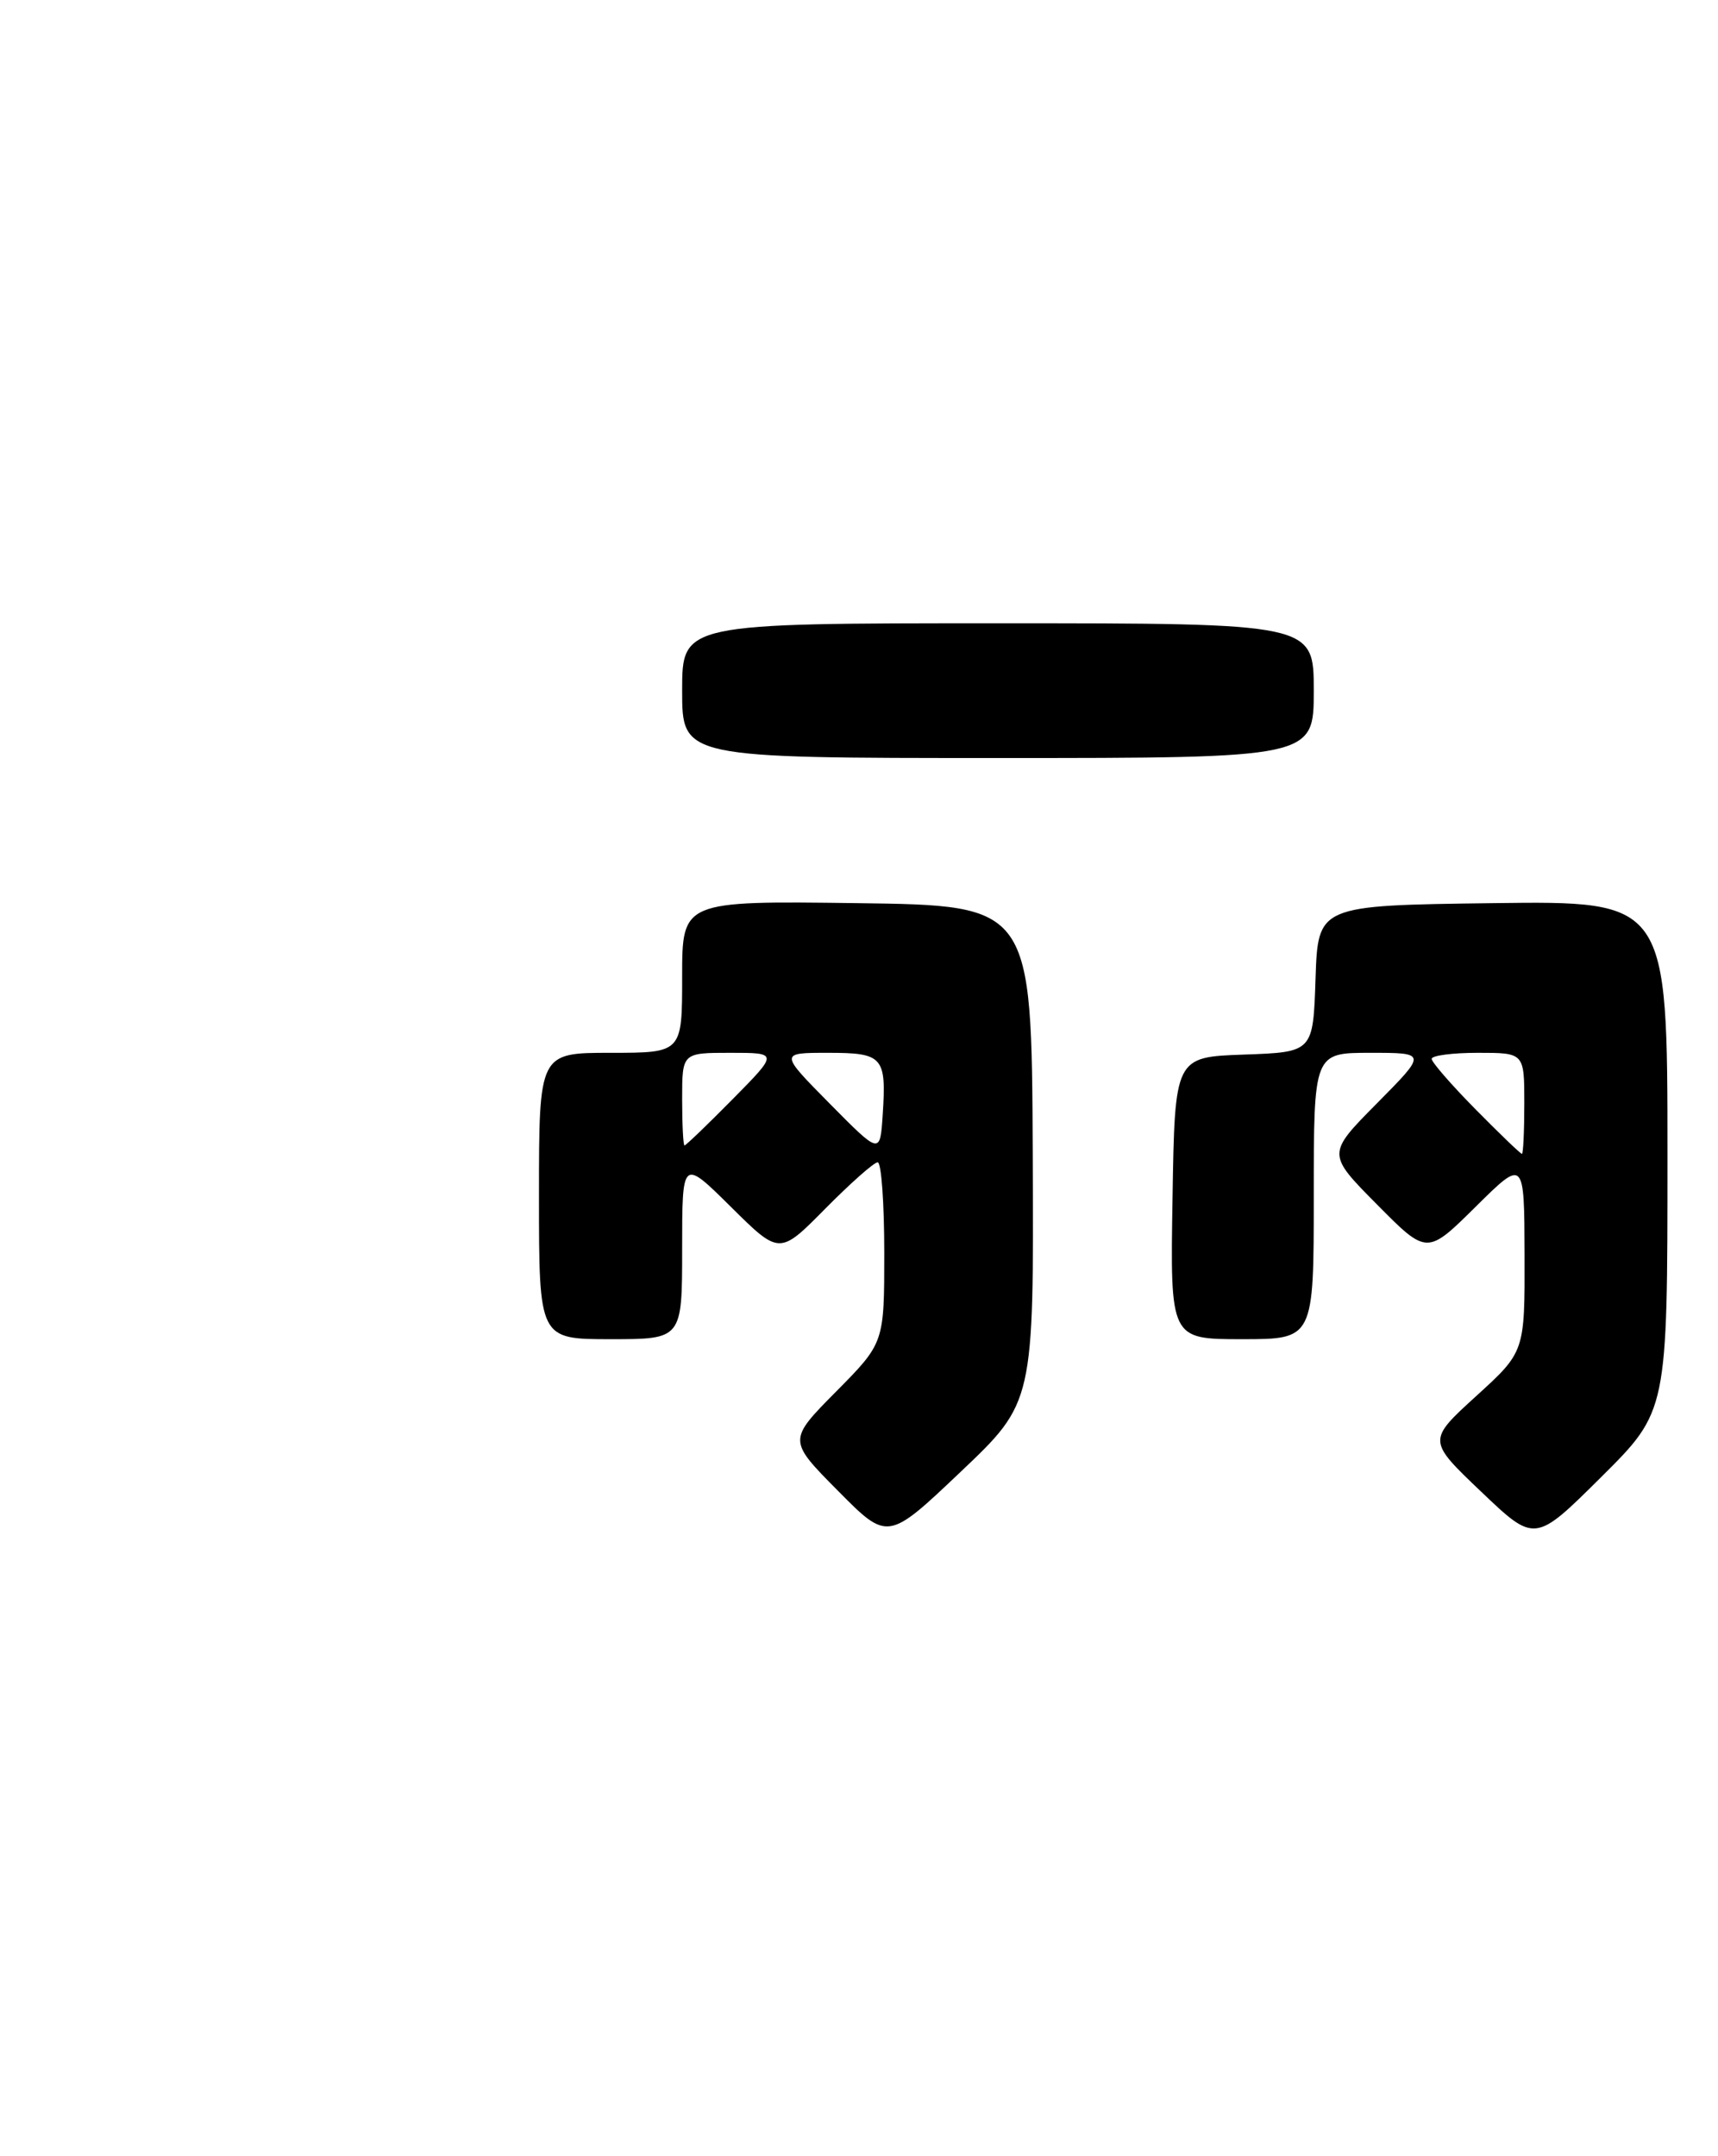 <?xml version="1.0" encoding="UTF-8" standalone="no"?>
<!DOCTYPE svg PUBLIC "-//W3C//DTD SVG 1.1//EN" "http://www.w3.org/Graphics/SVG/1.1/DTD/svg11.dtd" >
<svg xmlns="http://www.w3.org/2000/svg" xmlns:xlink="http://www.w3.org/1999/xlink" version="1.1" viewBox="0 0 204 256">
 <g >
 <path fill="currentColor"
d=" M 122.63 137.00 C 122.50 107.50 122.50 107.50 101.75 107.23 C 81.00 106.96 81.00 106.96 81.00 115.98 C 81.00 125.00 81.00 125.00 72.50 125.00 C 64.00 125.00 64.00 125.00 64.00 142.00 C 64.00 159.00 64.00 159.00 72.50 159.00 C 81.00 159.00 81.00 159.00 81.00 148.28 C 81.00 137.56 81.00 137.56 86.78 143.28 C 92.56 149.01 92.56 149.01 98.00 143.50 C 100.99 140.48 103.78 138.00 104.22 138.00 C 104.65 138.00 105.00 142.82 105.00 148.72 C 105.00 159.44 105.00 159.44 99.28 165.22 C 93.56 171.00 93.56 171.00 99.49 176.99 C 105.41 182.97 105.41 182.97 114.08 174.74 C 122.76 166.50 122.76 166.50 122.63 137.00 Z  M 198.00 137.25 C 198.00 106.96 198.00 106.96 177.25 107.23 C 156.50 107.50 156.50 107.50 156.21 116.21 C 155.92 124.92 155.92 124.92 147.71 125.21 C 139.50 125.50 139.50 125.50 139.23 142.25 C 138.95 159.00 138.95 159.00 147.48 159.00 C 156.00 159.00 156.00 159.00 156.00 142.00 C 156.00 125.00 156.00 125.00 162.72 125.00 C 169.44 125.00 169.44 125.00 163.50 131.00 C 157.56 137.00 157.56 137.00 163.50 143.00 C 169.44 149.00 169.44 149.00 175.22 143.28 C 181.00 137.56 181.00 137.56 181.03 149.03 C 181.06 160.50 181.06 160.50 175.28 165.76 C 169.50 171.03 169.50 171.03 175.88 177.11 C 182.26 183.19 182.26 183.19 190.13 175.37 C 198.00 167.55 198.00 167.55 198.00 137.25 Z  M 156.00 82.00 C 156.00 74.00 156.00 74.00 118.50 74.00 C 81.00 74.00 81.00 74.00 81.00 82.00 C 81.00 90.00 81.00 90.00 118.50 90.00 C 156.00 90.00 156.00 90.00 156.00 82.00 Z  M 98.53 131.04 C 92.56 125.00 92.56 125.00 98.31 125.00 C 104.87 125.00 105.27 125.46 104.81 132.42 C 104.50 137.08 104.50 137.08 98.53 131.04 Z  M 81.00 130.50 C 81.00 125.00 81.00 125.00 86.72 125.00 C 92.43 125.00 92.43 125.00 87.00 130.50 C 84.01 133.53 81.44 136.00 81.28 136.00 C 81.13 136.00 81.00 133.53 81.00 130.50 Z  M 175.22 131.72 C 172.35 128.81 170.00 126.11 170.00 125.72 C 170.00 125.32 172.47 125.00 175.50 125.00 C 181.00 125.00 181.00 125.00 181.00 131.00 C 181.00 134.30 180.87 137.00 180.72 137.00 C 180.56 137.00 178.08 134.62 175.22 131.72 Z "/>
</g>
</svg>